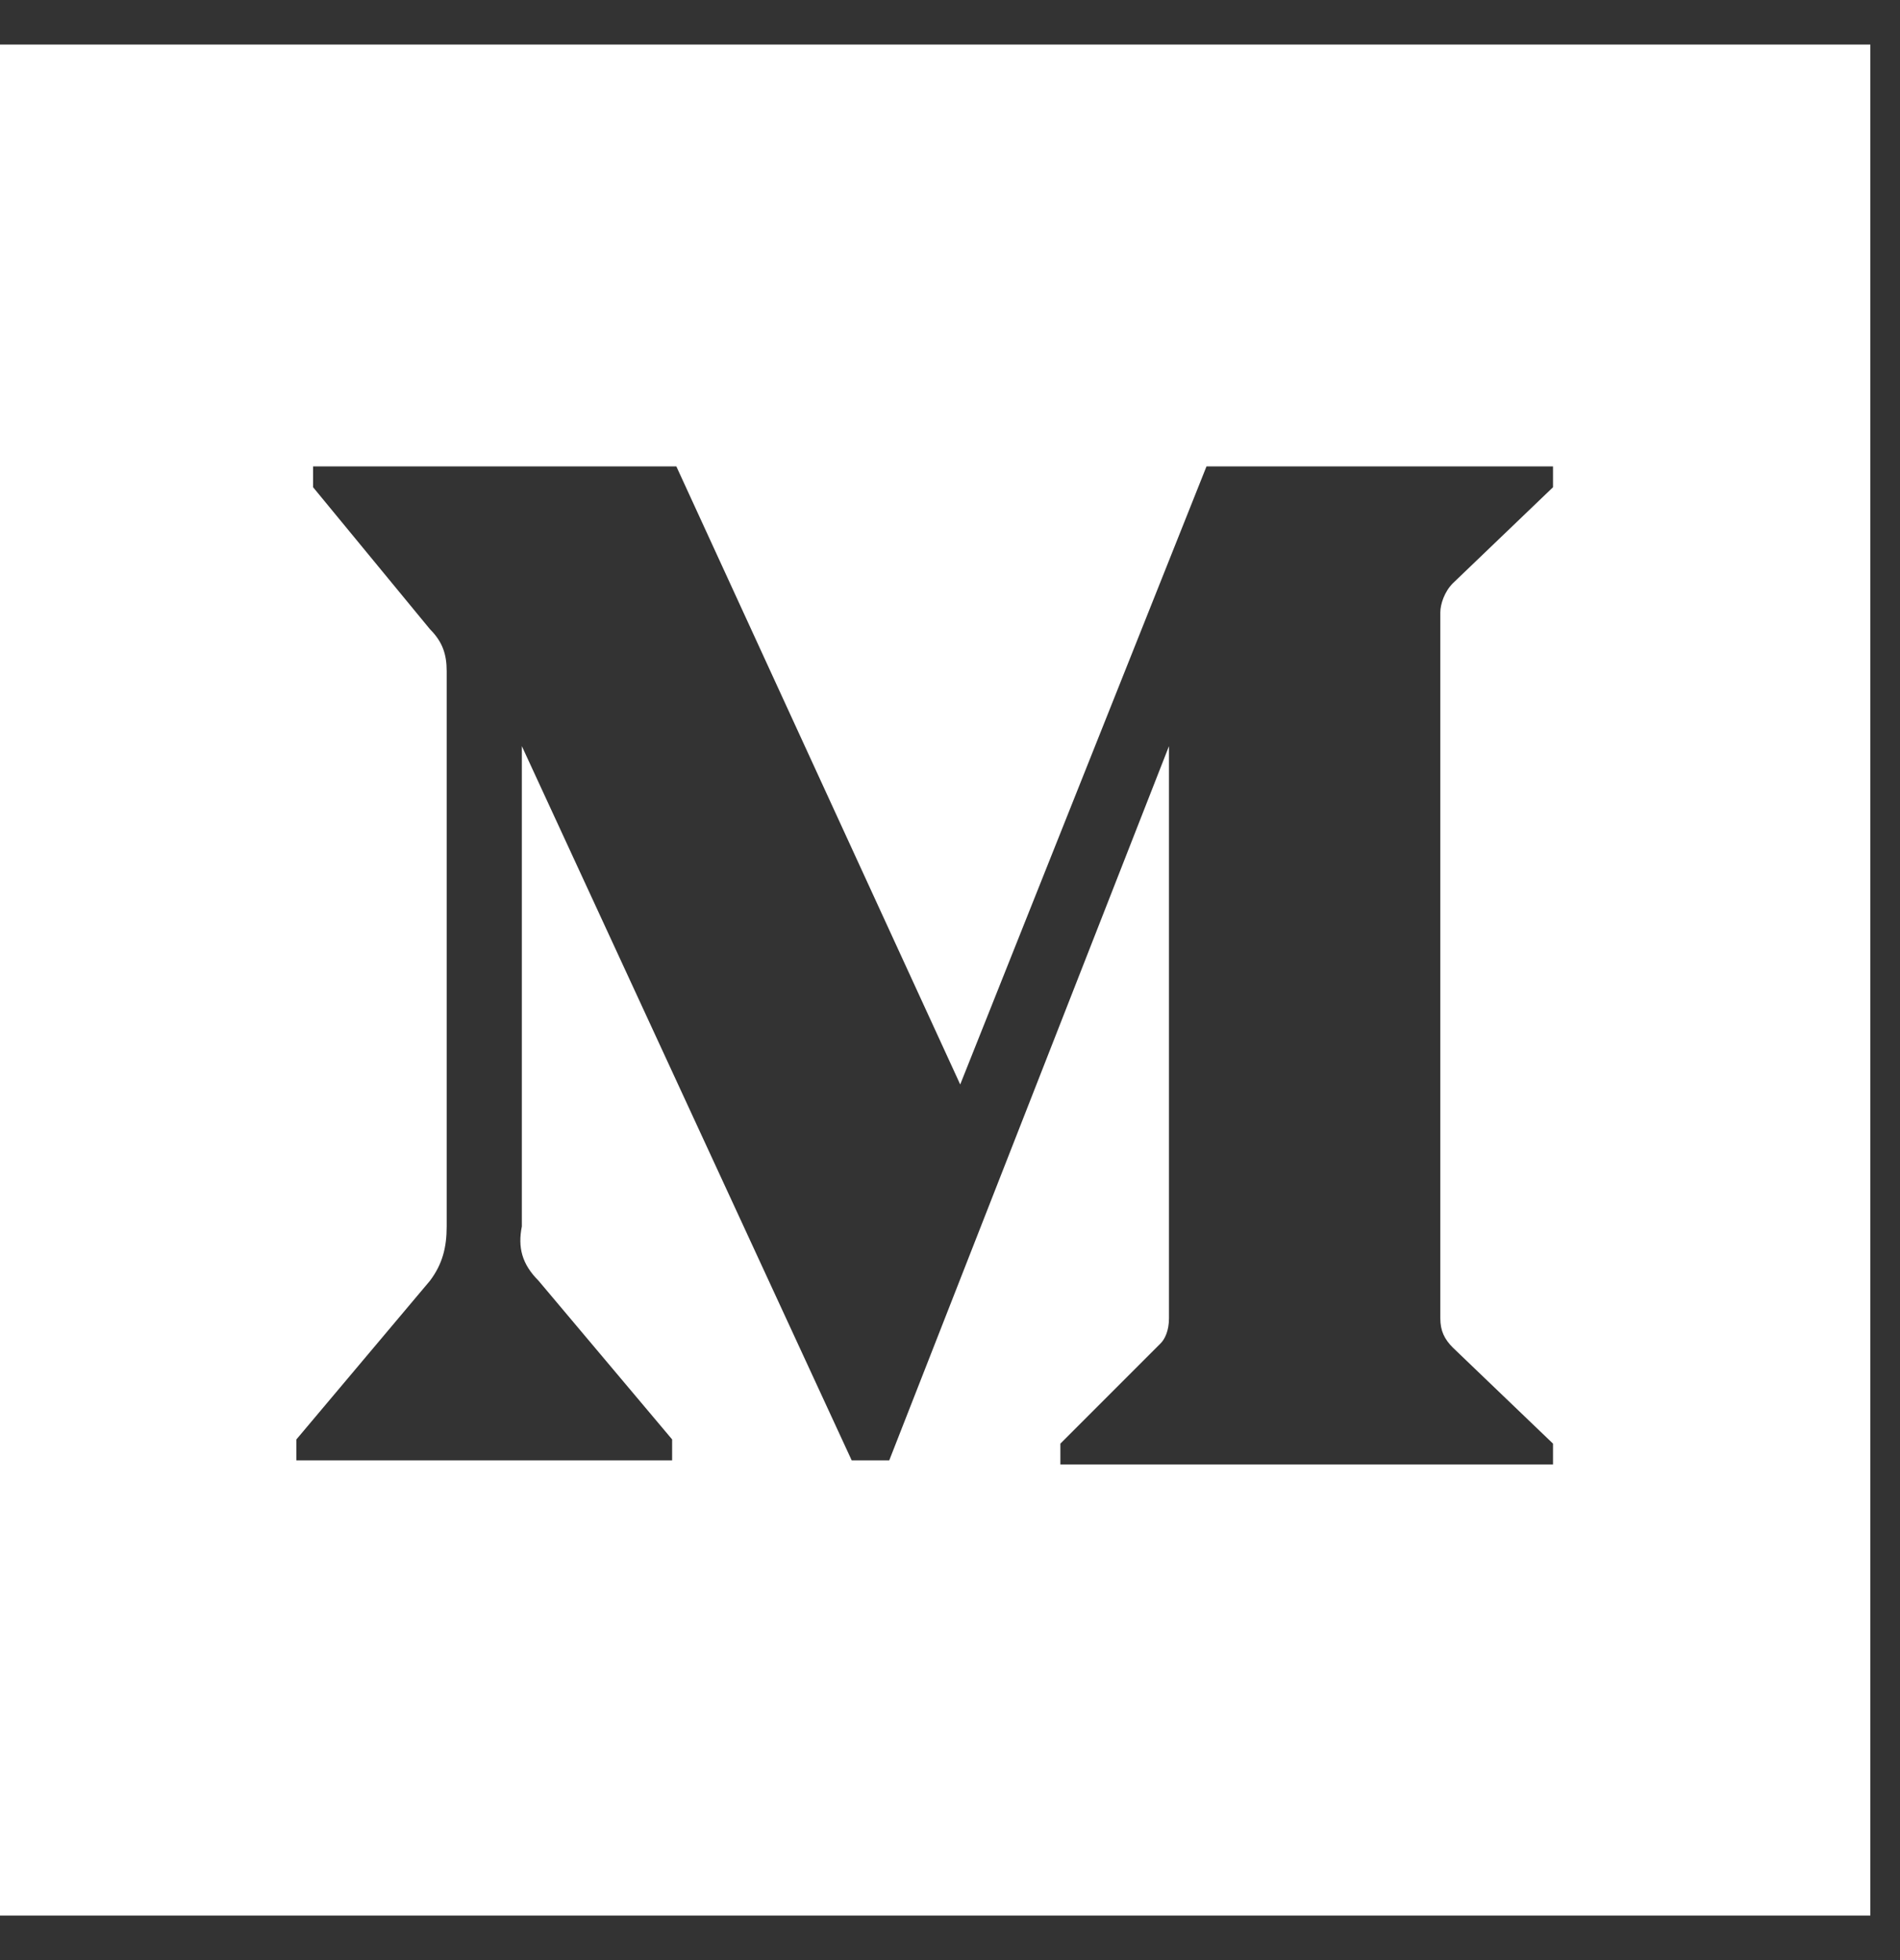 <svg width="32" height="33" viewBox="0 0 32 33" fill="none" xmlns="http://www.w3.org/2000/svg">
<rect x="0" y="0" width="32" height="33" fill="#333333" stroke="none"/>
<path d="M0 0.75H31.5V32.25H0V0.75ZM26.156 8.203V7.852H20.32L16.172 18.258L11.391 7.852H5.273V8.203L7.242 10.594C7.453 10.805 7.523 11.016 7.523 11.297V20.648C7.523 21 7.453 21.281 7.242 21.562L4.992 24.234V24.586H11.32V24.234L9.07 21.562C8.789 21.281 8.719 21 8.789 20.648V12.562L14.344 24.586H14.977L19.688 12.562V22.195C19.688 22.406 19.617 22.547 19.547 22.617L17.859 24.305V24.656H26.156V24.305L24.469 22.688C24.328 22.547 24.258 22.406 24.258 22.195V10.312C24.258 10.172 24.328 9.961 24.469 9.82L26.156 8.203Z" fill="white"/>
</svg>
